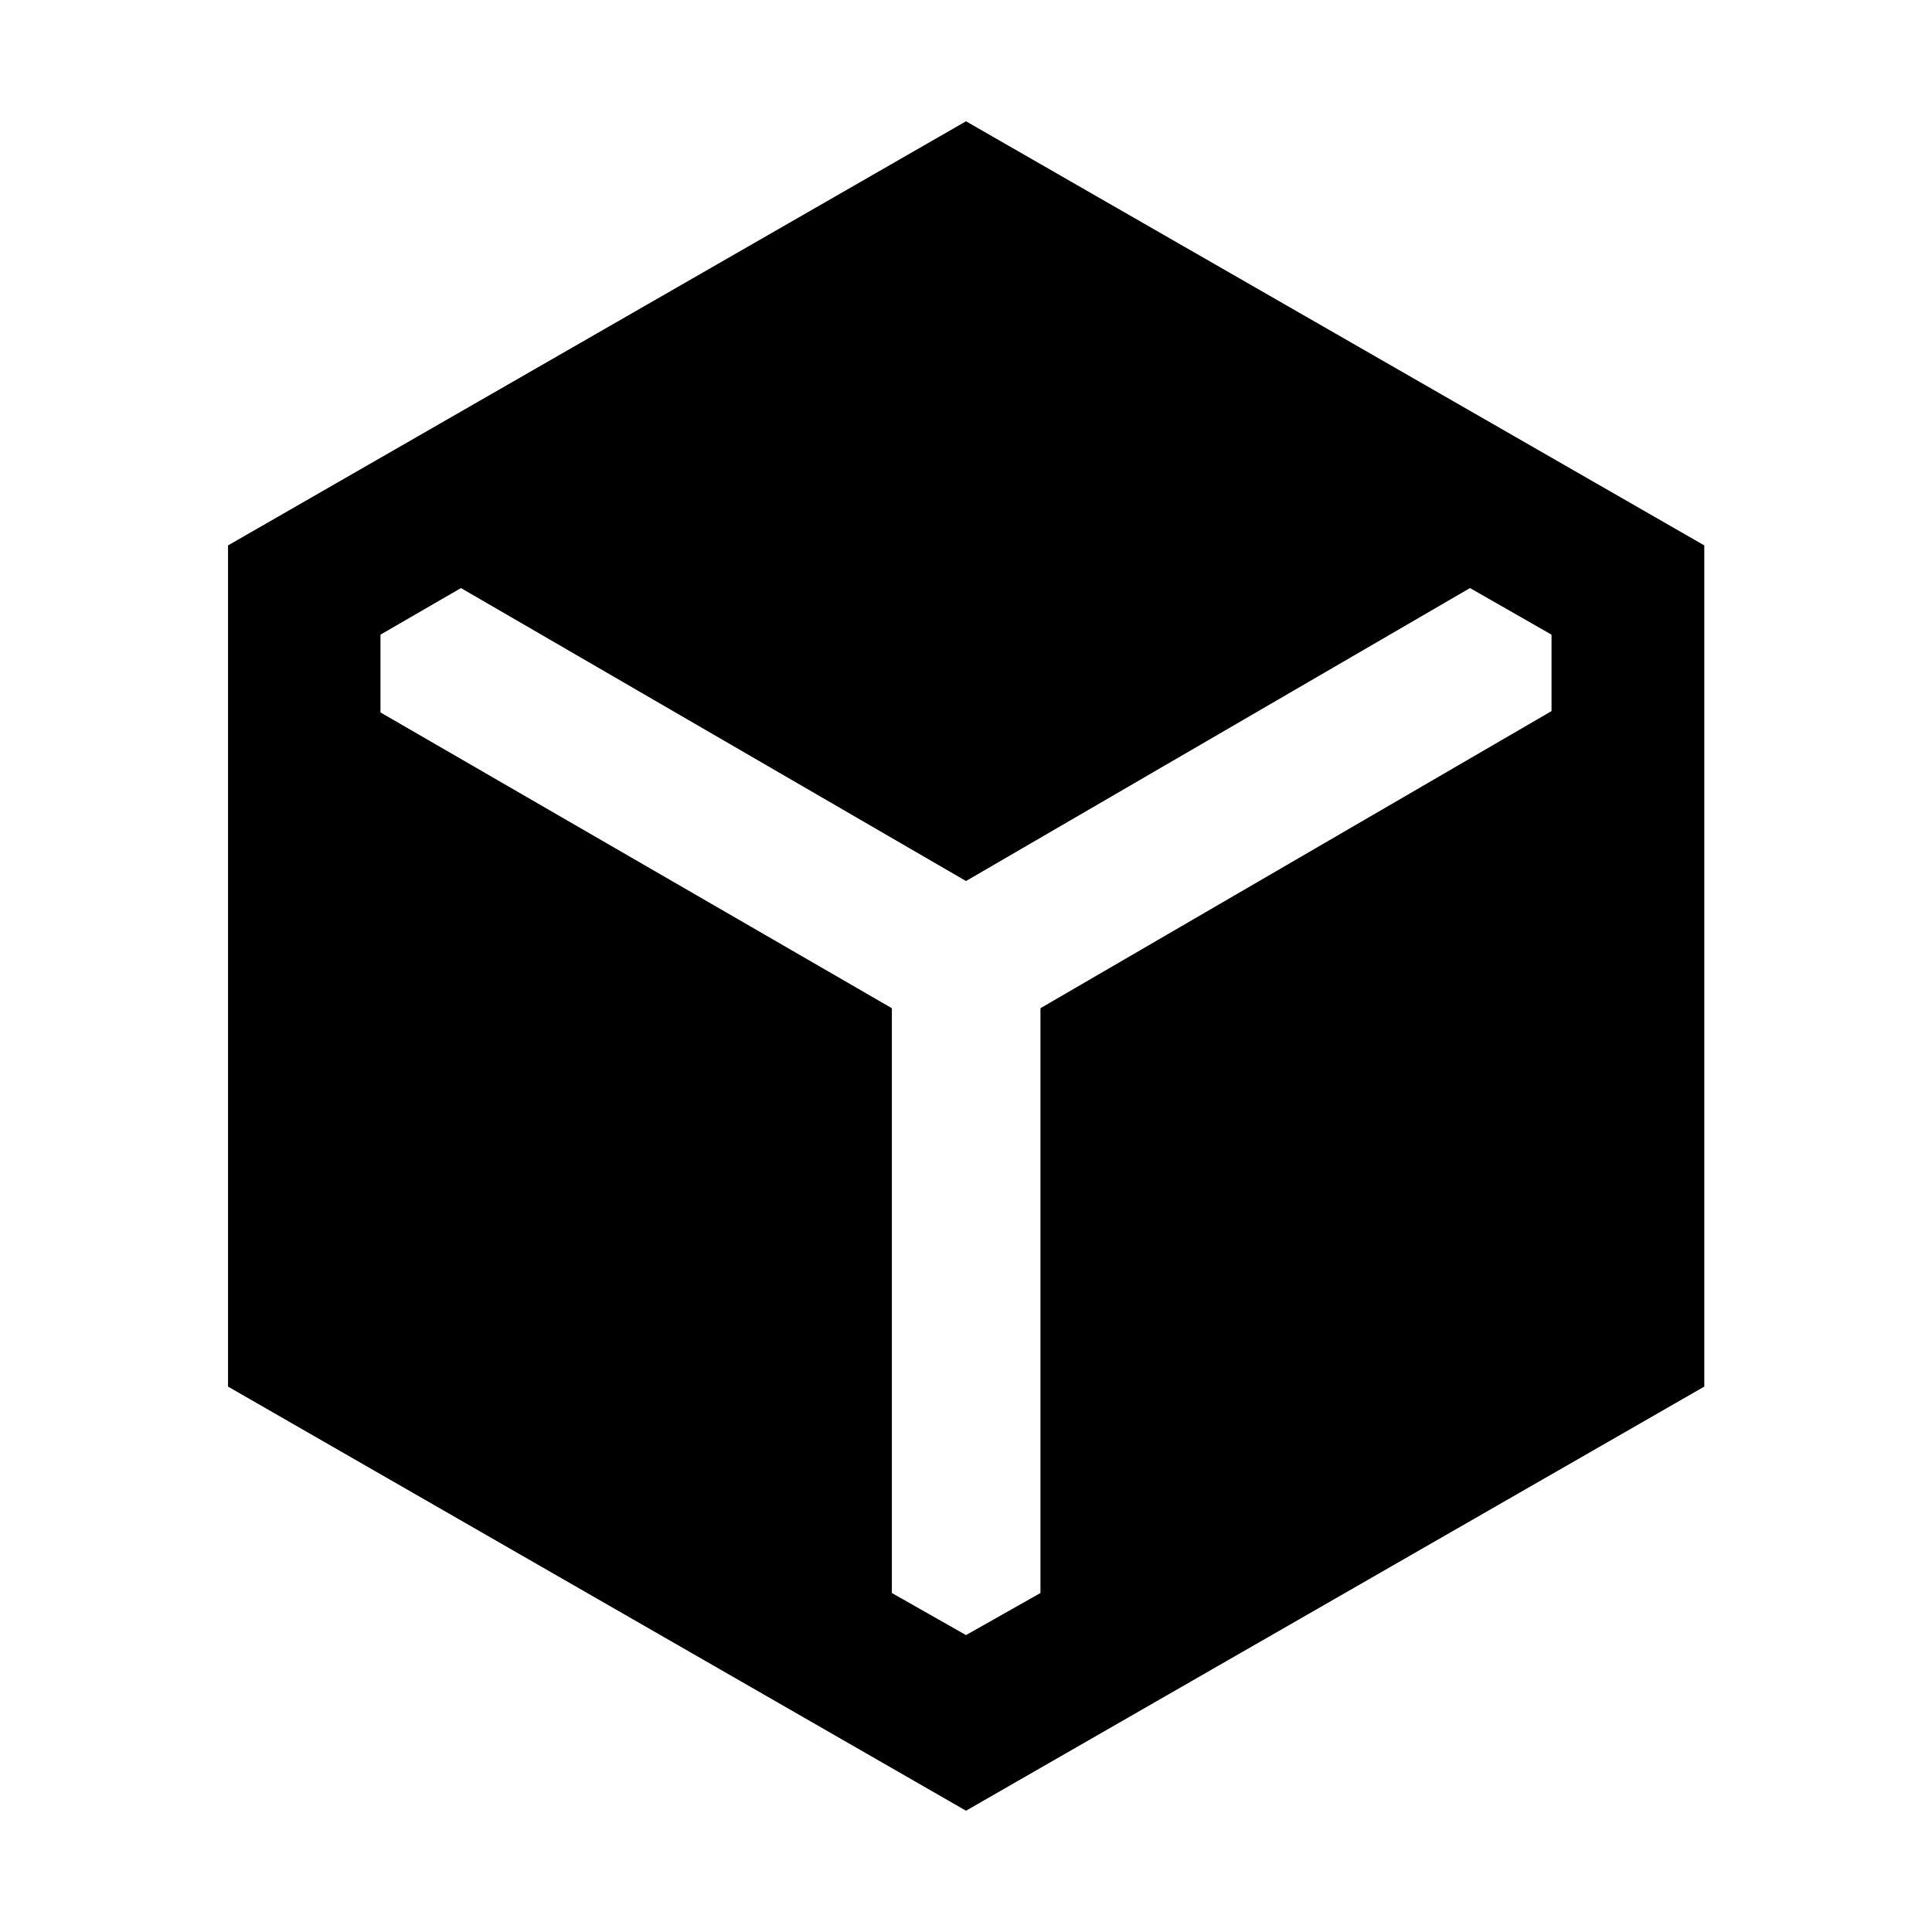 <svg xmlns="http://www.w3.org/2000/svg" height="40" viewBox="0 96 960 960" width="40"><path d="M113.304 784.991V367.014L480 156.268l366.855 210.741v417.977L480 995.732 113.304 784.991ZM480 908.464l37-20.913V596.973L770.942 449.34v-37.983l-40.507-23.154L480 533.776 229.057 388.203l-39.999 23.154v38.65L443.16 596.973v290.578L480 908.464Z"/></svg>